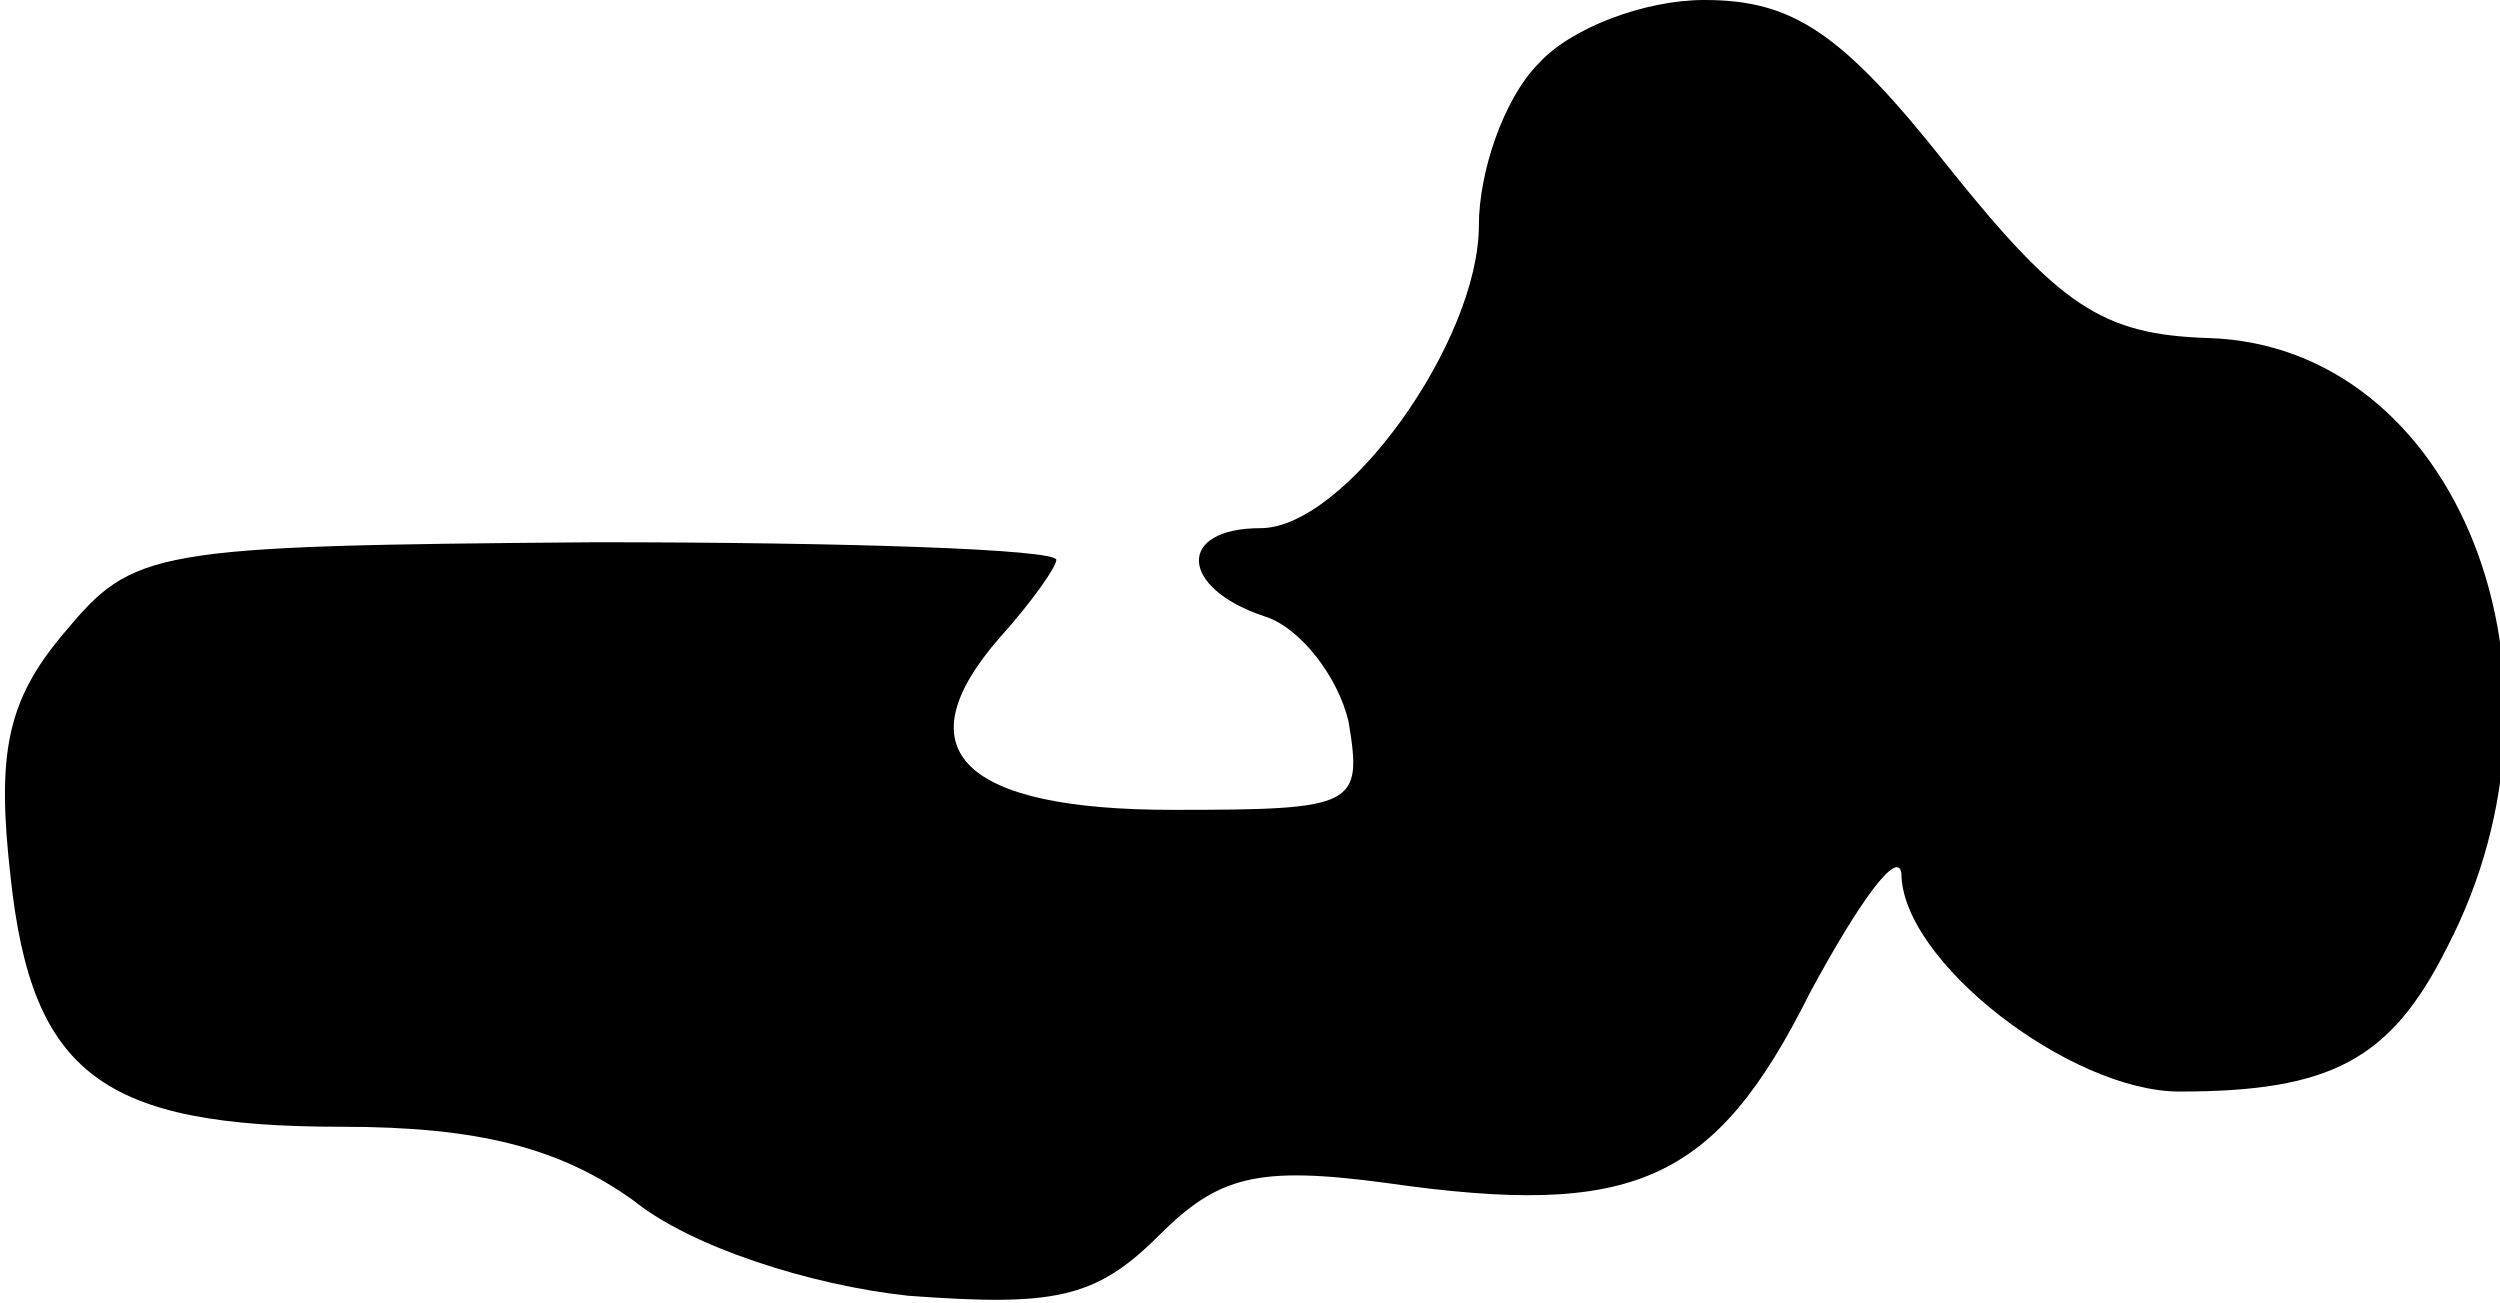 <?xml version="1.0" standalone="no"?>
<!DOCTYPE svg PUBLIC "-//W3C//DTD SVG 20010904//EN"
 "http://www.w3.org/TR/2001/REC-SVG-20010904/DTD/svg10.dtd">
<svg version="1.0" xmlns="http://www.w3.org/2000/svg"
 width="71pt" height="37pt" viewBox="0 0 71 37"
 preserveAspectRatio="xMidYMid meet">
<g transform="translate(0,37) scale(0.1,-0.1)"
fill="#000000" stroke="none">
<path fill="#000000" stroke="none" d="M437 352 c-10 -10 -17 -31 -17 -46 0
-33 -38 -86 -62 -86 -24 0 -23 -17 1 -25 10 -3 21 -17 24 -30 4 -24 2 -25 -50
-25 -60 0 -77 17 -49 49 9 10 16 20 16 22 0 3 -59 5 -131 5 -127 -1 -131 -2
-151 -26 -16 -19 -19 -34 -15 -69 6 -56 26 -71 94 -71 39 0 62 -6 83 -21 16
-13 50 -24 78 -27 41 -3 53 -1 71 17 17 17 28 20 65 15 70 -10 93 0 120 54 14
26 25 41 26 34 0 -25 48 -62 79 -62 43 0 60 9 76 41 40 77 3 171 -68 173 -30
1 -42 9 -74 49 -30 38 -44 47 -69 47 -17 0 -38 -8 -47 -18z"/>
</g>
</svg>
